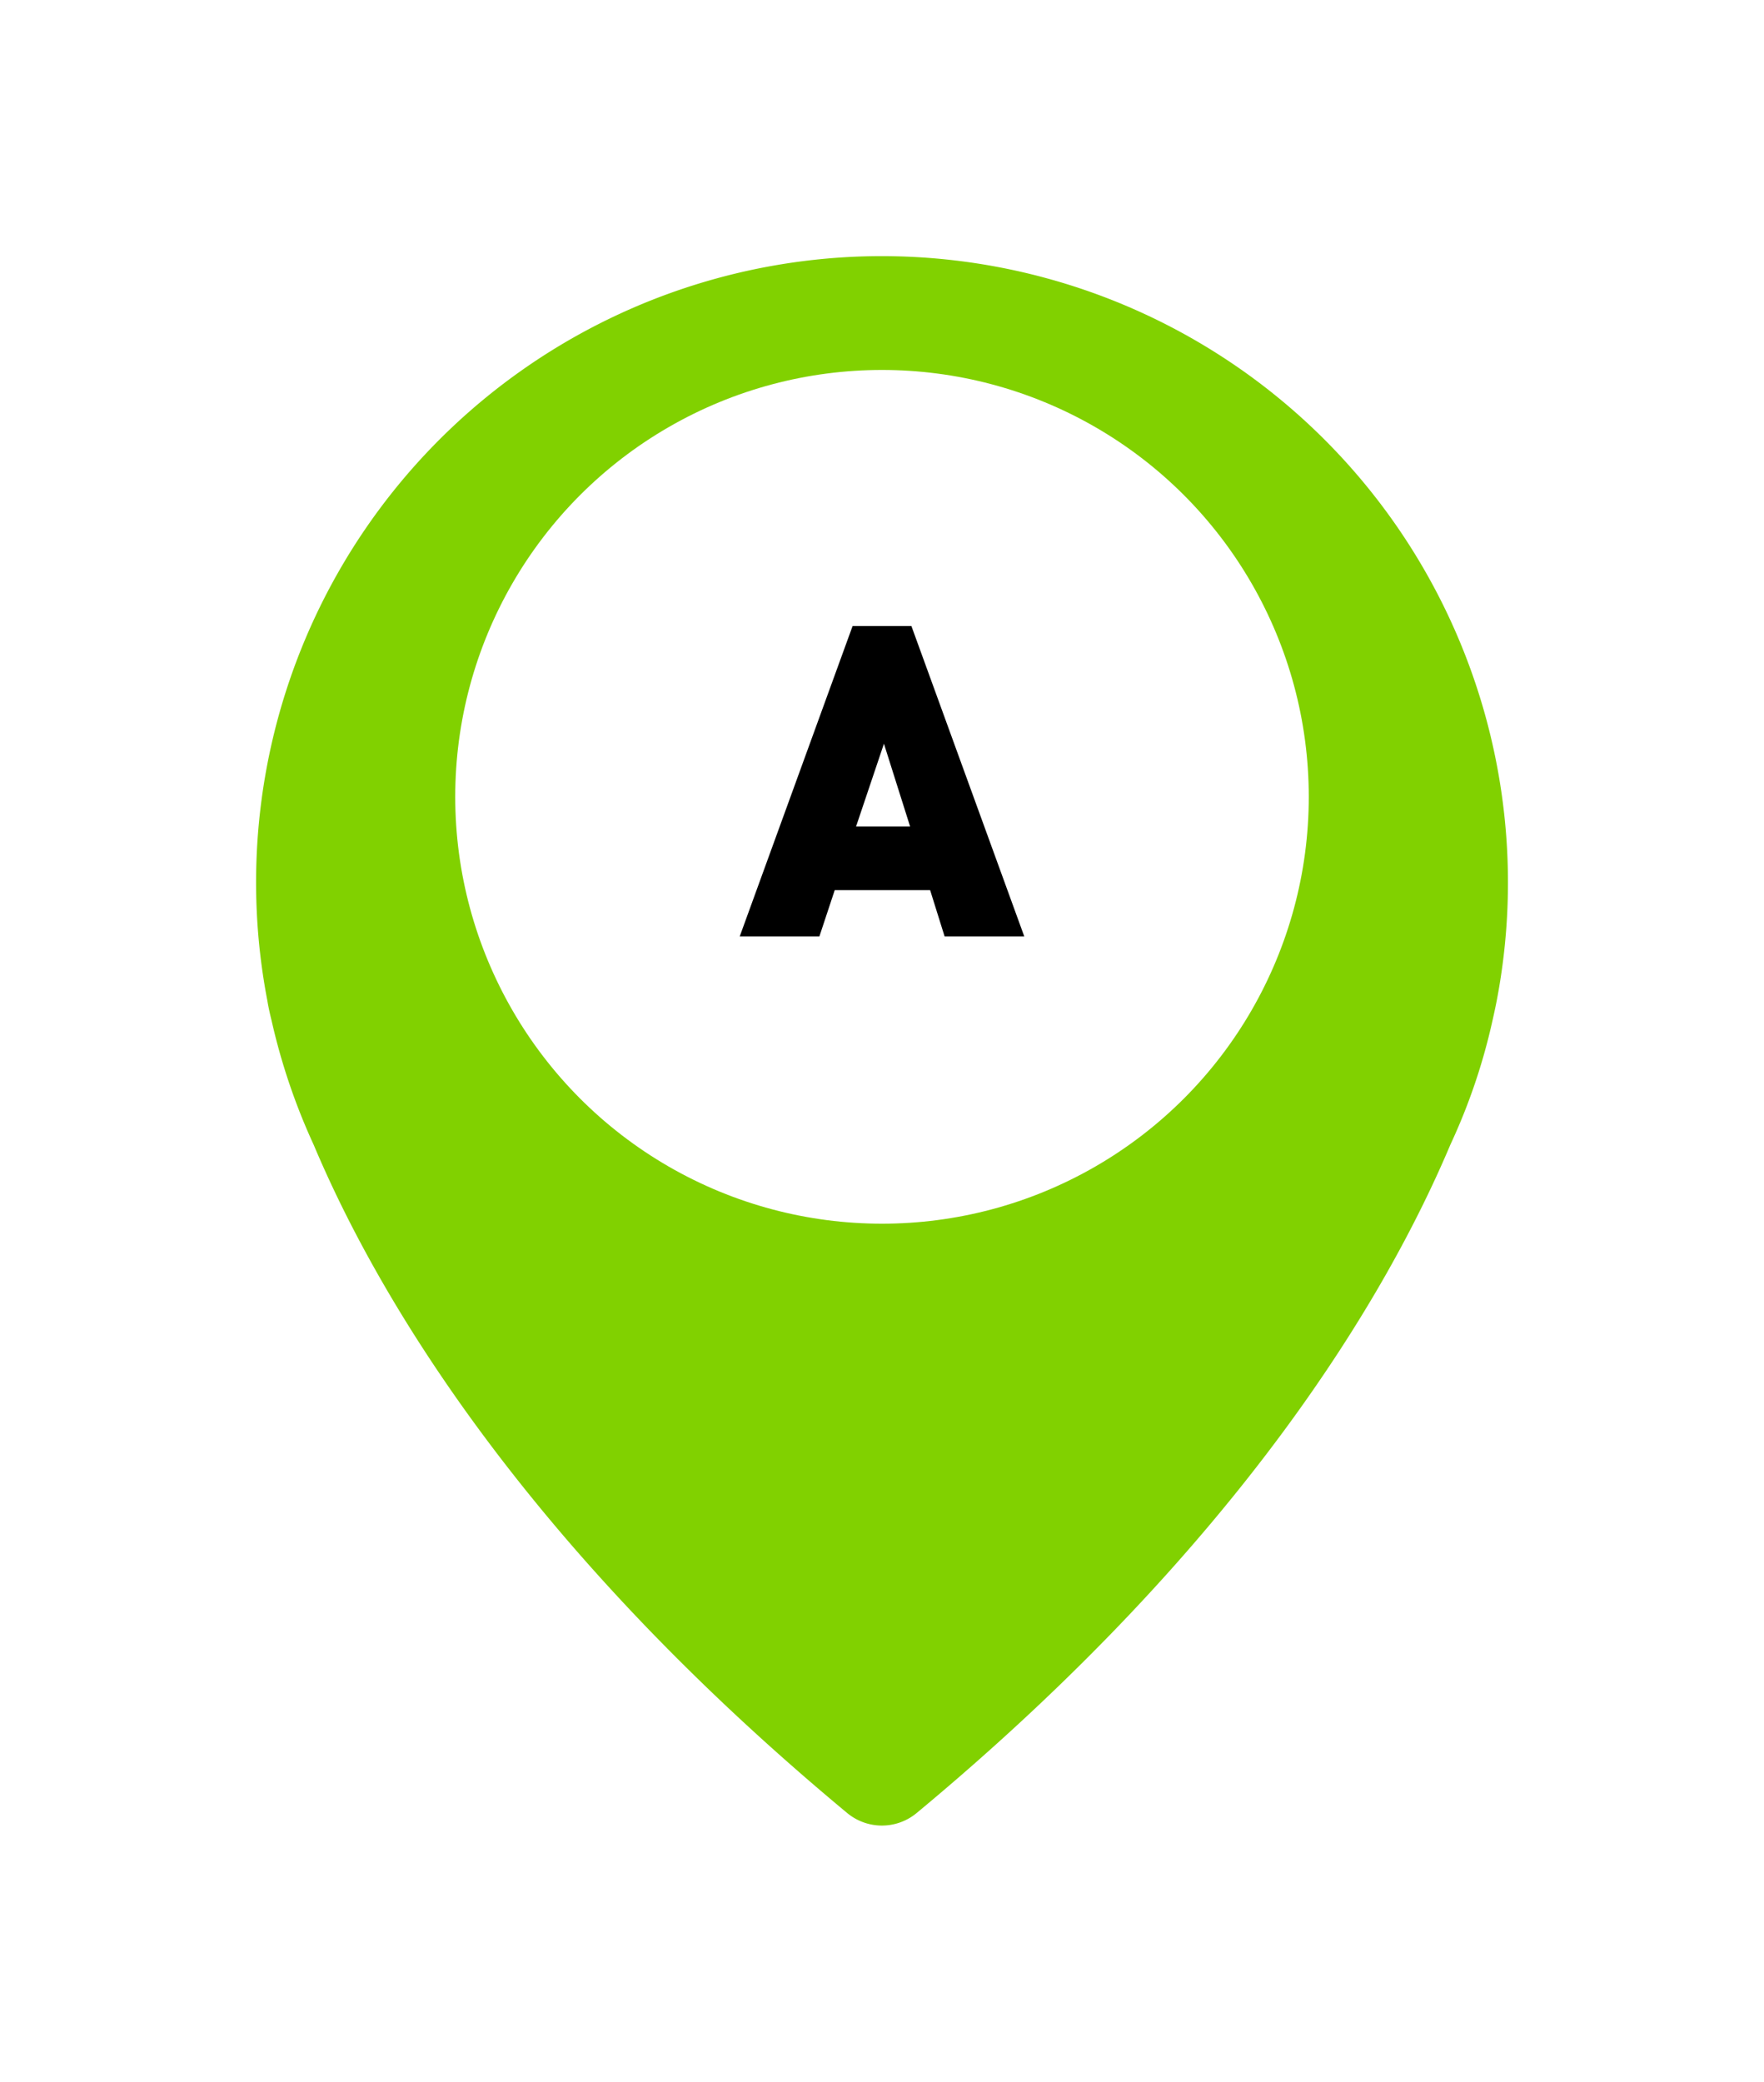 <svg xmlns="http://www.w3.org/2000/svg" xmlns:xlink="http://www.w3.org/1999/xlink" viewBox="257 -228 62 73.149">
  <defs>
    <style>
      .cls-1 {
        fill: #81d100;
      }

      .cls-2 {
        fill: #fff;
      }

      .cls-3 {
        stroke: rgba(0,0,0,0);
      }

      .cls-4 {
        filter: url(#Path_84);
      }
    </style>
    <filter id="Path_84" x="257" y="-228" width="62" height="73.149" filterUnits="userSpaceOnUse">
      <feOffset dy="3" input="SourceAlpha"/>
      <feGaussianBlur stdDeviation="3" result="blur"/>
      <feFlood flood-opacity="0.173"/>
      <feComposite operator="in" in2="blur"/>
      <feComposite in="SourceGraphic"/>
    </filter>
  </defs>
  <g id="Group_14" data-name="Group 14" transform="translate(-37 -908)">
    <g class="cls-4" transform="matrix(1, 0, 0, 1, 37, 908)">
      <path id="Path_84-2" data-name="Path 84" class="cls-1" d="M70.515.014A22.007,22.007,0,0,0,49.7,26.179h0s.034.237.147.69a22.052,22.052,0,0,0,1.481,4.365c2.2,5.224,7.3,13.965,18.748,23.474a1.911,1.911,0,0,0,2.442,0c11.443-9.5,16.543-18.239,18.759-23.485a21.117,21.117,0,0,0,1.481-4.365c.1-.441.147-.69.147-.69h0A22.012,22.012,0,0,0,70.515.014Z" transform="translate(216.7 -222)"/>
    </g>
    <circle id="Ellipse_52" data-name="Ellipse 52" class="cls-2" cx="15" cy="15" r="15" transform="translate(310 693)"/>
    <path id="Path_80" data-name="Path 80" class="cls-3" d="M10,2.36,6.034-8.544H3.966L0,2.36H2.8L3.338.736H6.692L7.2,2.36ZM5.988-1.5h-1.9l.98-2.91Z" transform="translate(320 710.544)"/>
  </g>
</svg>
